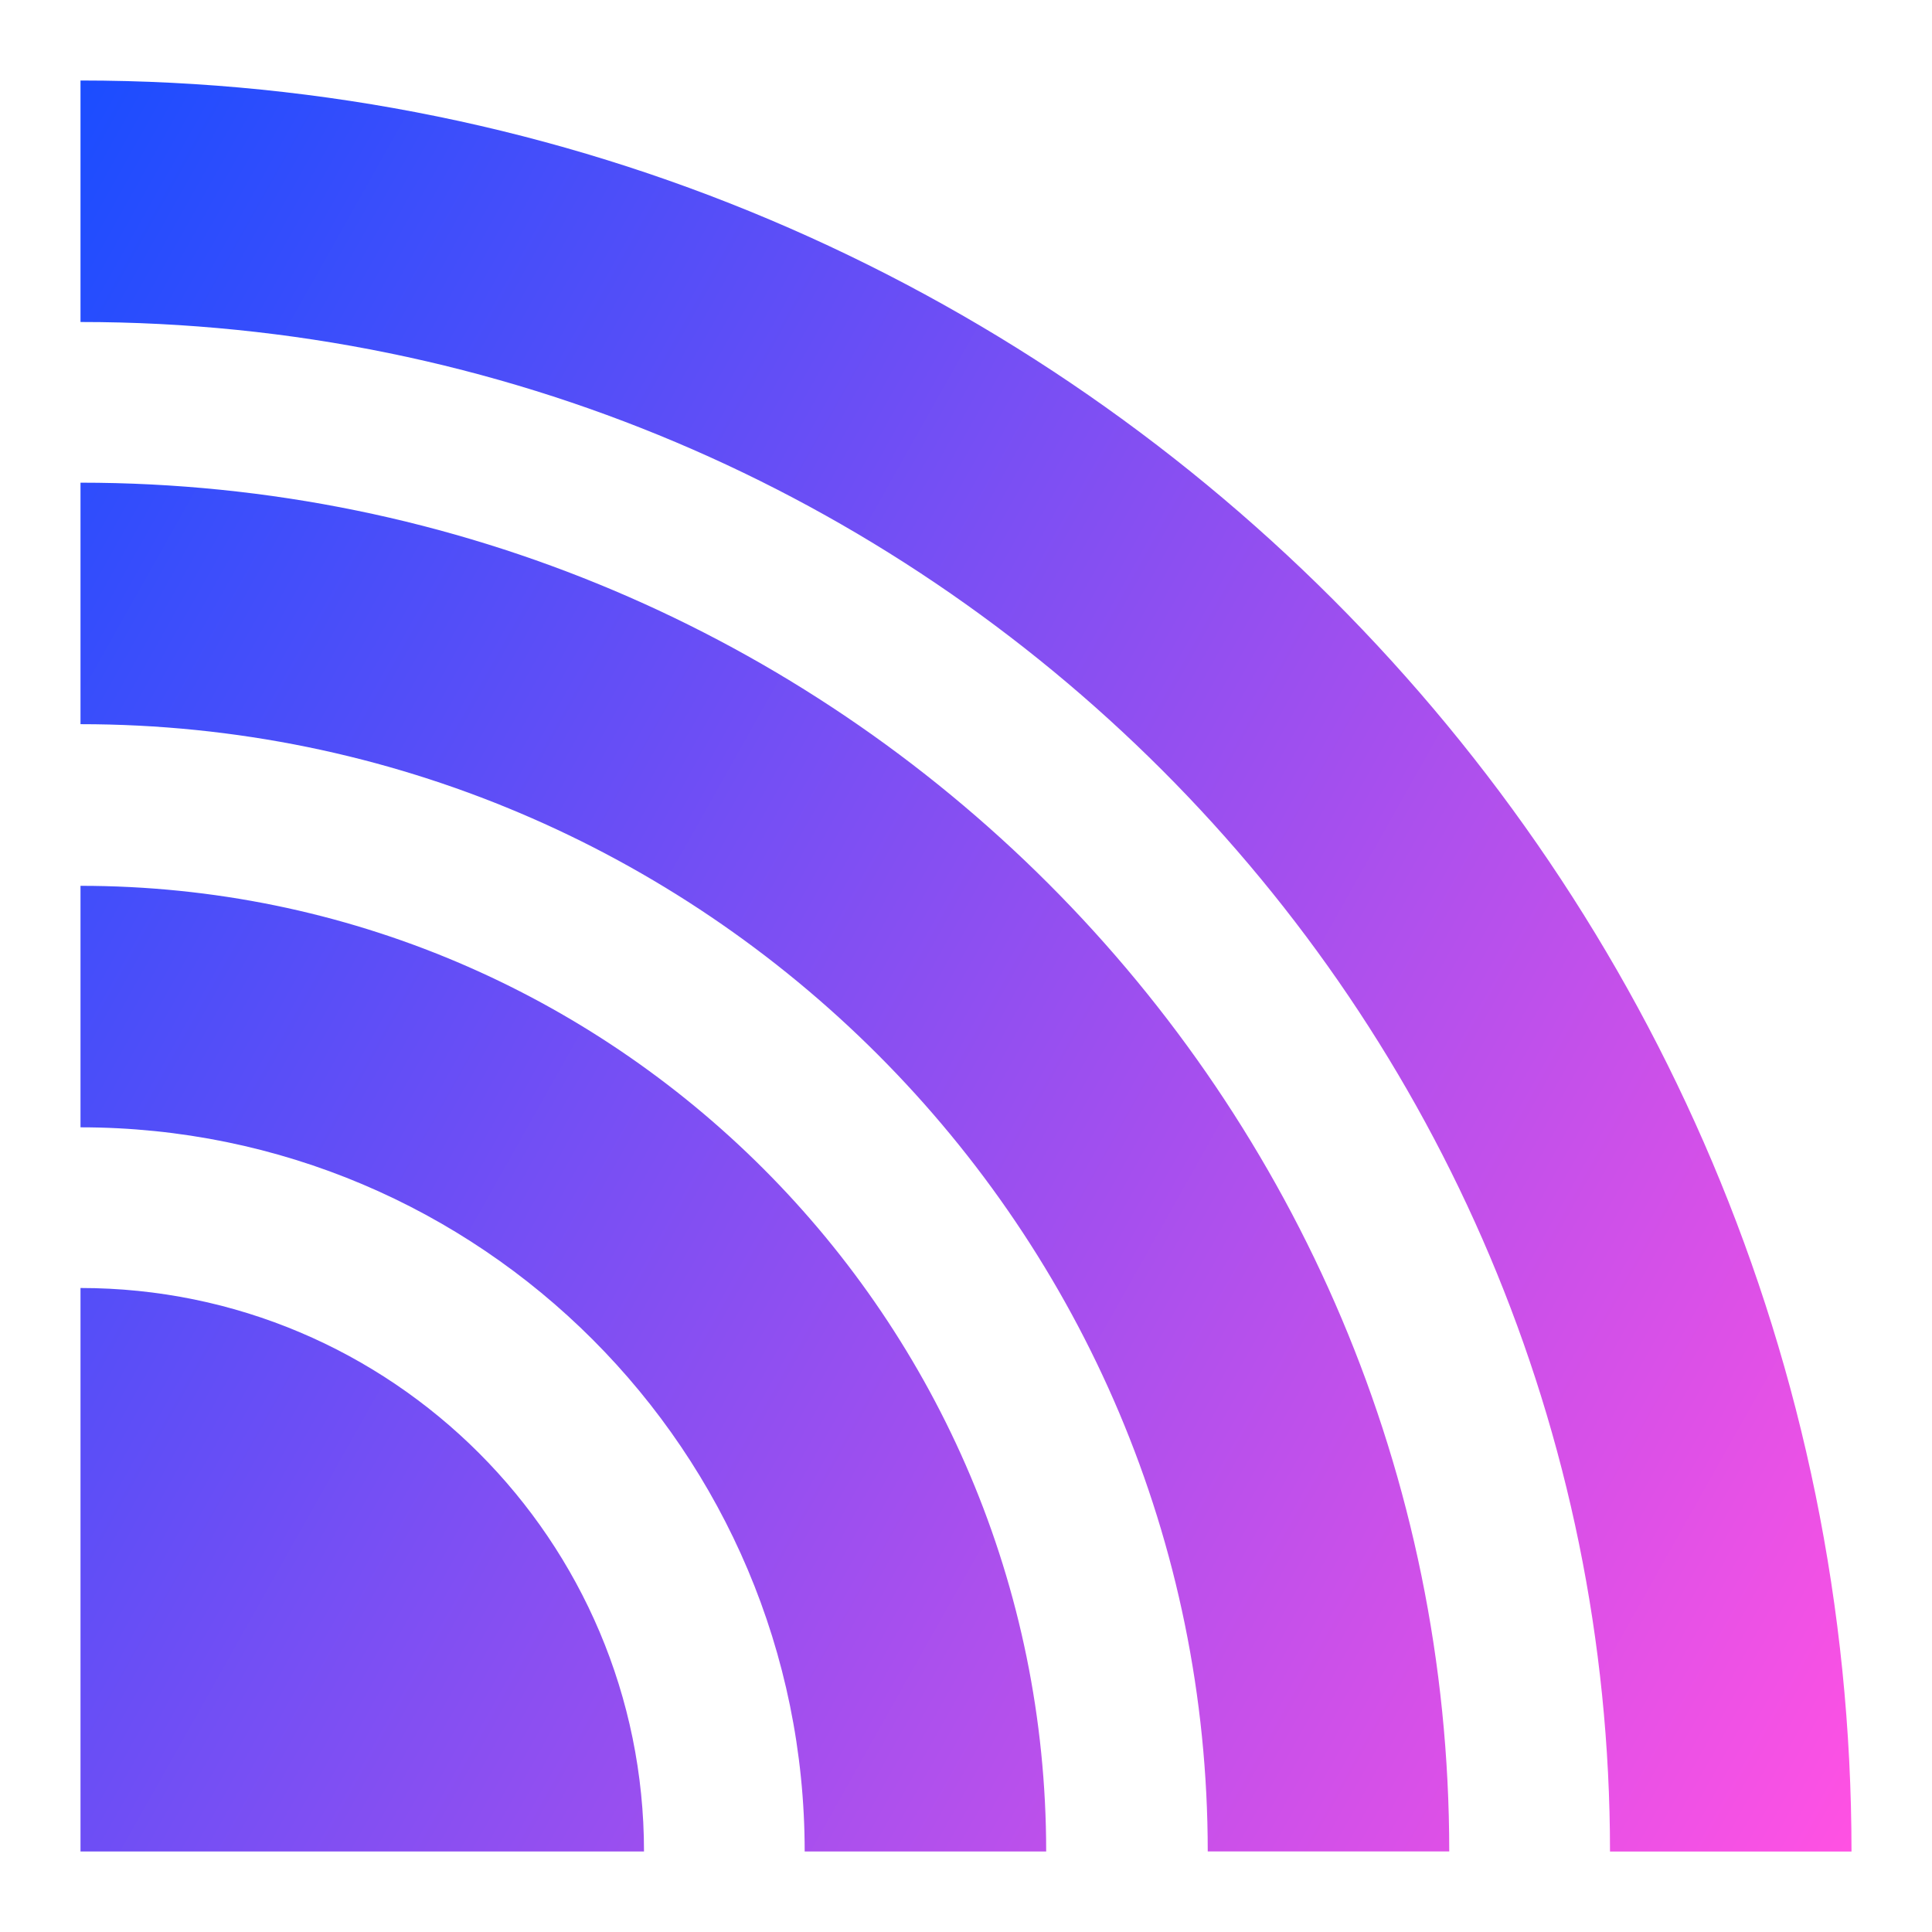 <svg xmlns="http://www.w3.org/2000/svg" fill="none" viewBox="0 0 24 24" id="Rss-Symbol--Streamline-Sharp-Gradient-Free">
  <desc>
    Rss Symbol Streamline Icon: https://streamlinehq.com
  </desc>
  <g id="Gradient/Programming/rss-symbol--wireless-feed-rss-transmit-broadcast">
    <path id="Union" fill="url(#paint0_linear_628_18684)" fill-rule="evenodd" d="M1 4c10.493 0 19 8.507 19 19h3C23 10.85 13.15 1 1 1v3Zm14.003 19C15.003 15.266 8.734 8.996 1 8.996v-3c9.391 0 17.003 7.613 17.003 17.003h-3ZM1 14.004c4.968 0 8.996 4.028 8.996 8.996h3c0-6.625-5.371-11.996-11.996-11.996v3Zm0 8.996v-7c3.866 0 7 3.134 7 7H1Z" clip-rule="evenodd"></path>
  </g>
  <defs>
    <linearGradient id="paint0_linear_628_18684" x1="22.925" x2="-3.127" y1="23.004" y2="8.349" gradientUnits="userSpaceOnUse">
      <stop stop-color="#ff51e3"></stop>
      <stop offset="1" stop-color="#1b4dff"></stop>
    </linearGradient>
  </defs>
</svg>